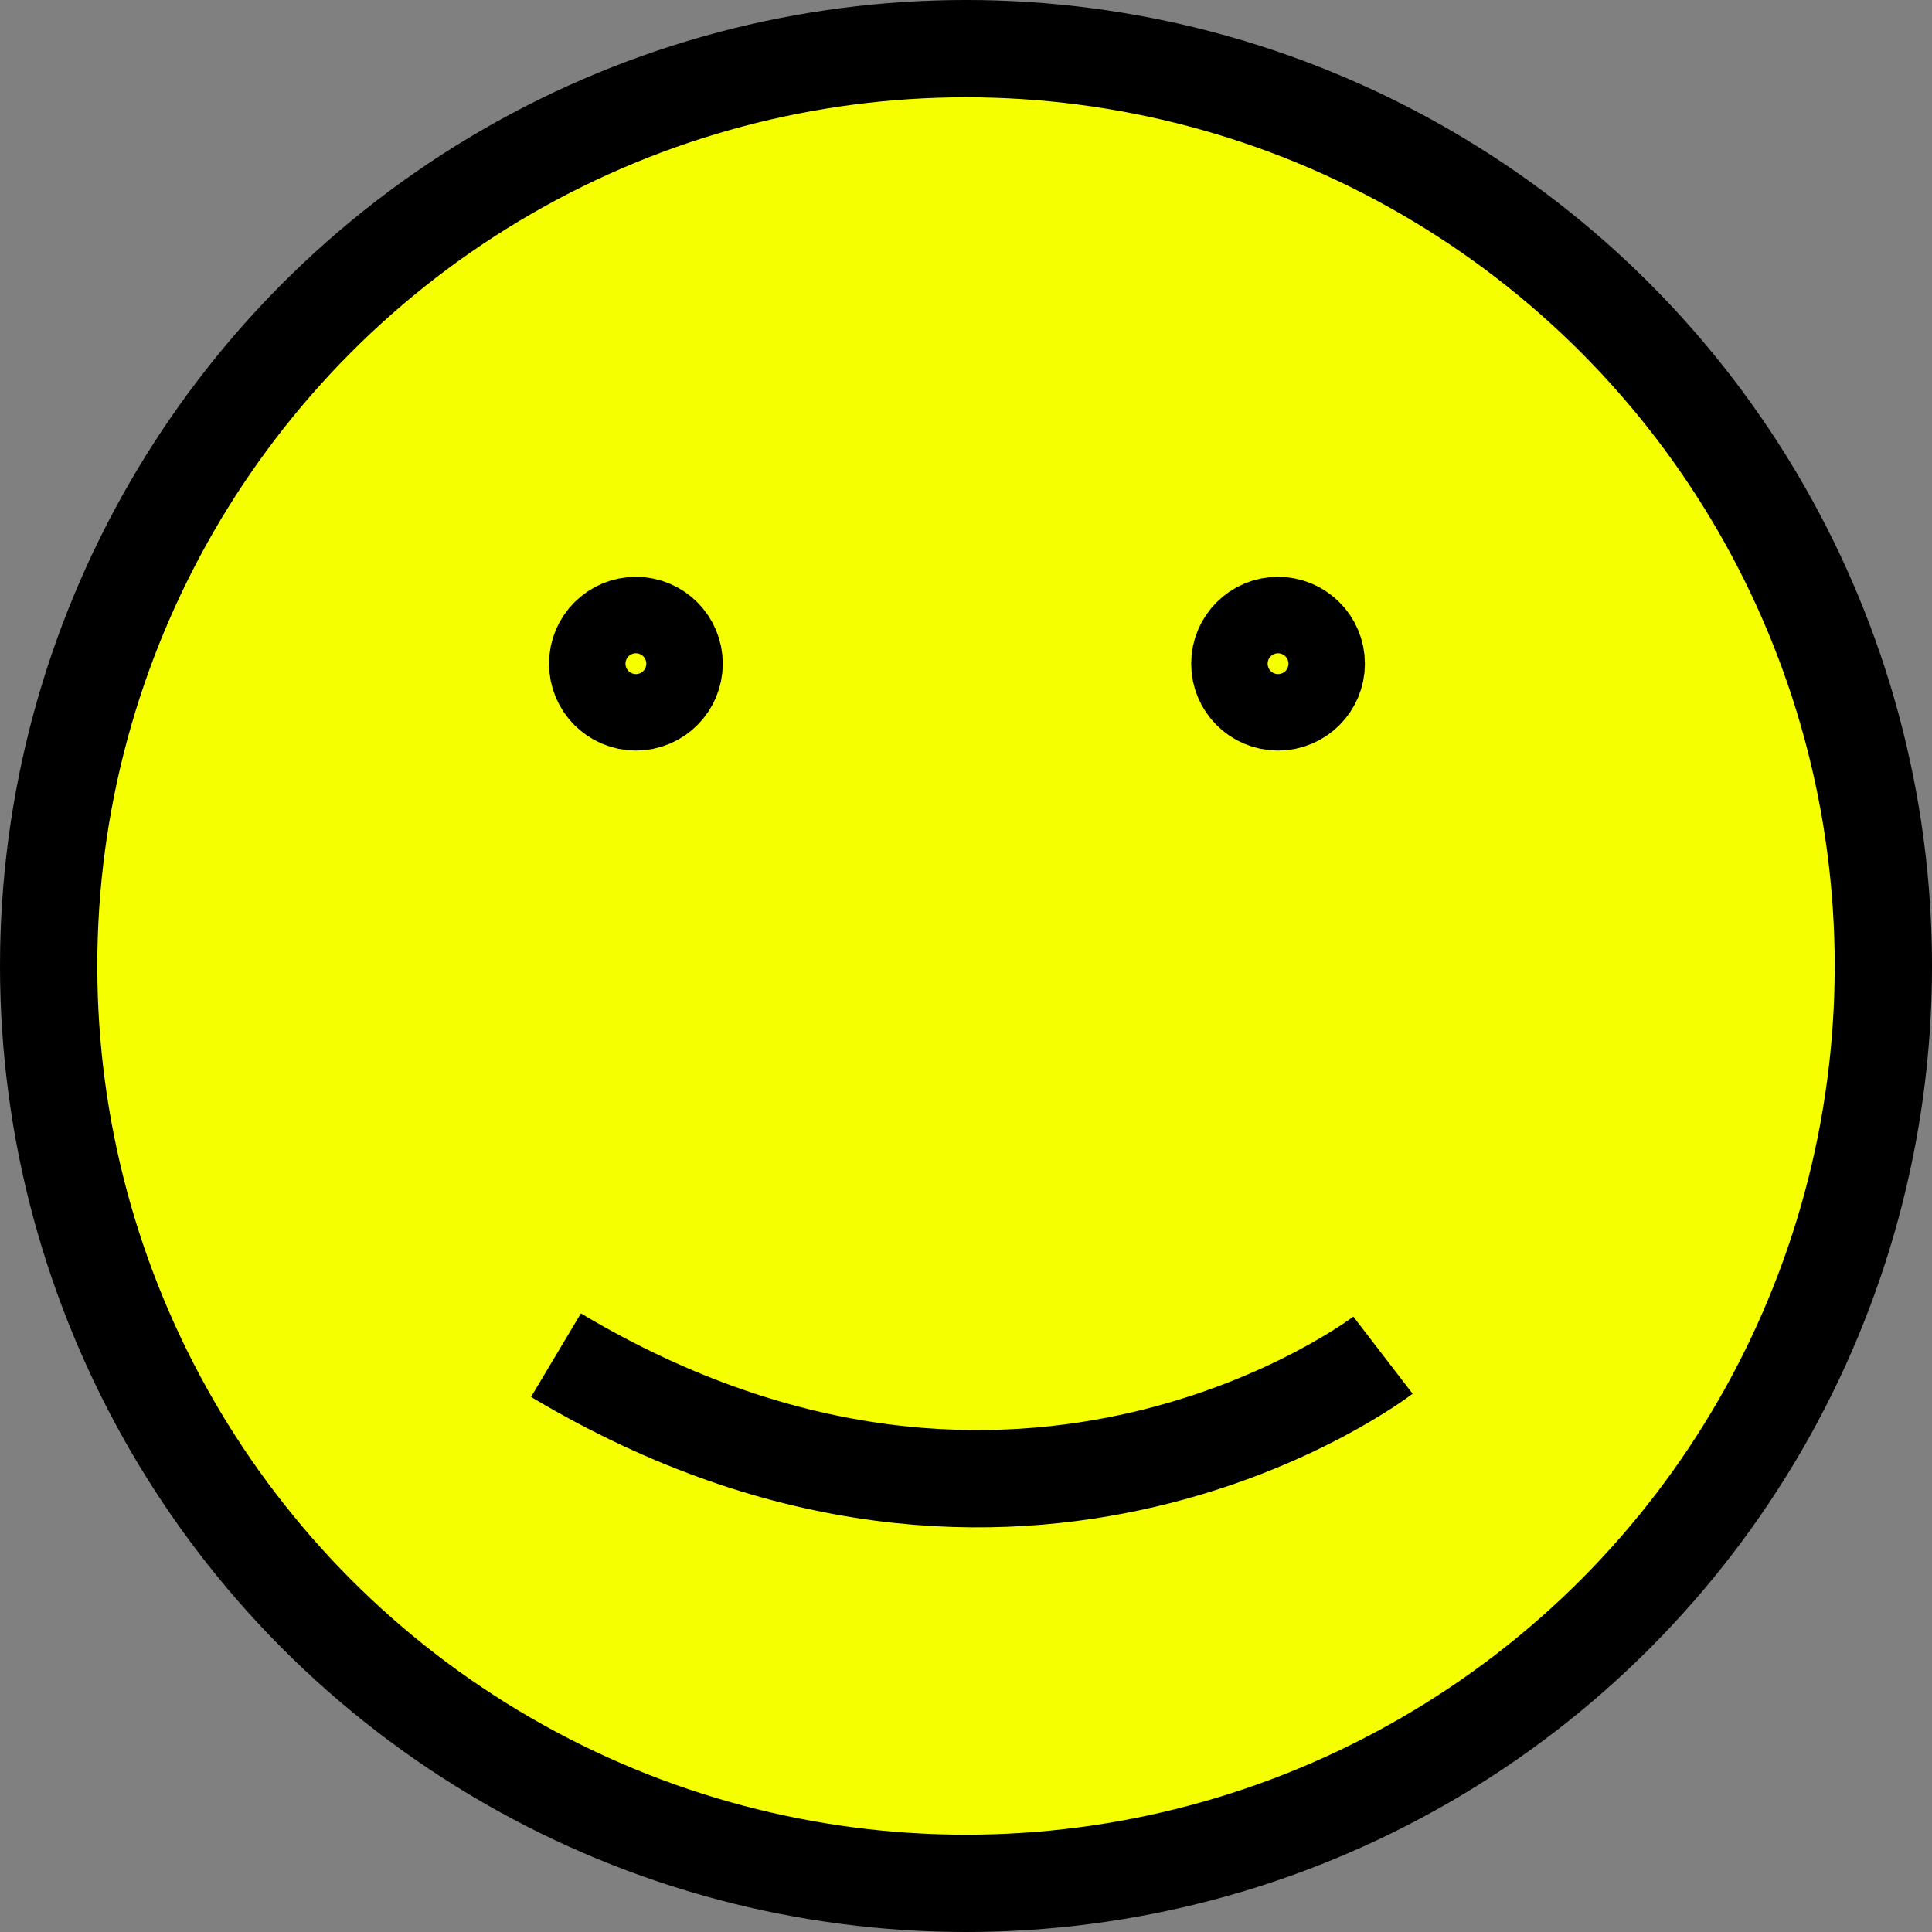 <?xml version="1.0" encoding="UTF-8" standalone="no"?>
<!-- Created with Inkscape (http://www.inkscape.org/) -->

<svg
   xmlns:dc="http://purl.org/dc/elements/1.1/"
   xmlns:cc="http://creativecommons.org/ns#"
   xmlns:rdf="http://www.w3.org/1999/02/22-rdf-syntax-ns#"
   xmlns:svg="http://www.w3.org/2000/svg"
   xmlns="http://www.w3.org/2000/svg"
   xmlns:sodipodi="http://sodipodi.sourceforge.net/DTD/sodipodi-0.dtd"
   xmlns:inkscape="http://www.inkscape.org/namespaces/inkscape"
   width="56.041mm"
   height="56.041mm"
   viewBox="0 0 198.571 198.571"
   id="svg2"
   version="1.1"
   inkscape:version="0.91 r13725"
   sodipodi:docname="smiley_happy.svg">
  <rect x="0" y="0" width="198.571" height="198.571" fill="#808080" stroke="none"/>
  <defs
     id="defs4" />
  <sodipodi:namedview
     id="base"
     pagecolor="#ffffff"
     bordercolor="#666666"
     borderopacity="1.0"
     inkscape:pageopacity="0.0"
     inkscape:pageshadow="2"
     inkscape:zoom="1.4"
     inkscape:cx="-25.44893"
     inkscape:cy="80.861095"
     inkscape:document-units="px"
     inkscape:current-layer="layer1"
     showgrid="false"
     fit-margin-top="0"
     fit-margin-left="0"
     fit-margin-right="0"
     fit-margin-bottom="0"
     inkscape:window-width="1920"
     inkscape:window-height="1027"
     inkscape:window-x="1280"
     inkscape:window-y="0"
     inkscape:window-maximized="1" />
  <g
     inkscape:label="Layer 1"
     inkscape:groupmode="layer"
     id="layer1"
     transform="translate(-160.714,-418.791)">
    <circle
       style="opacity:1;fill:#f6ff00;fill-opacity:1;stroke:#000000;stroke-width:10;stroke-linejoin:round;stroke-miterlimit:4;stroke-dasharray:none;stroke-dashoffset:0;stroke-opacity:1"
       id="path4136"
       cx="260"
       cy="518.076"
       r="94.286" />
    <path
       style="fill:none;fill-rule:evenodd;stroke:#000000;stroke-width:10;stroke-linecap:butt;stroke-linejoin:miter;stroke-miterlimit:4;stroke-dasharray:none;stroke-opacity:1"
       d="m 217.857,558.076 c 47.857,28.571 85,0 85,0"
       id="path4138"
       inkscape:connector-curvature="0"
       sodipodi:nodetypes="cc" />
    <circle
       style="opacity:1;fill:#f6ff00;fill-opacity:1;stroke:#000000;stroke-width:10;stroke-linejoin:round;stroke-miterlimit:4;stroke-dasharray:none;stroke-dashoffset:0;stroke-opacity:1"
       id="path4140"
       cx="226.071"
       cy="487.005"
       r="3.929" />
    <circle
       r="3.929"
       cy="487.005"
       cx="292.071"
       id="circle4142"
       style="opacity:1;fill:#f6ff00;fill-opacity:1;stroke:#000000;stroke-width:10;stroke-linejoin:round;stroke-miterlimit:4;stroke-dasharray:none;stroke-dashoffset:0;stroke-opacity:1" />
  </g>
</svg>
